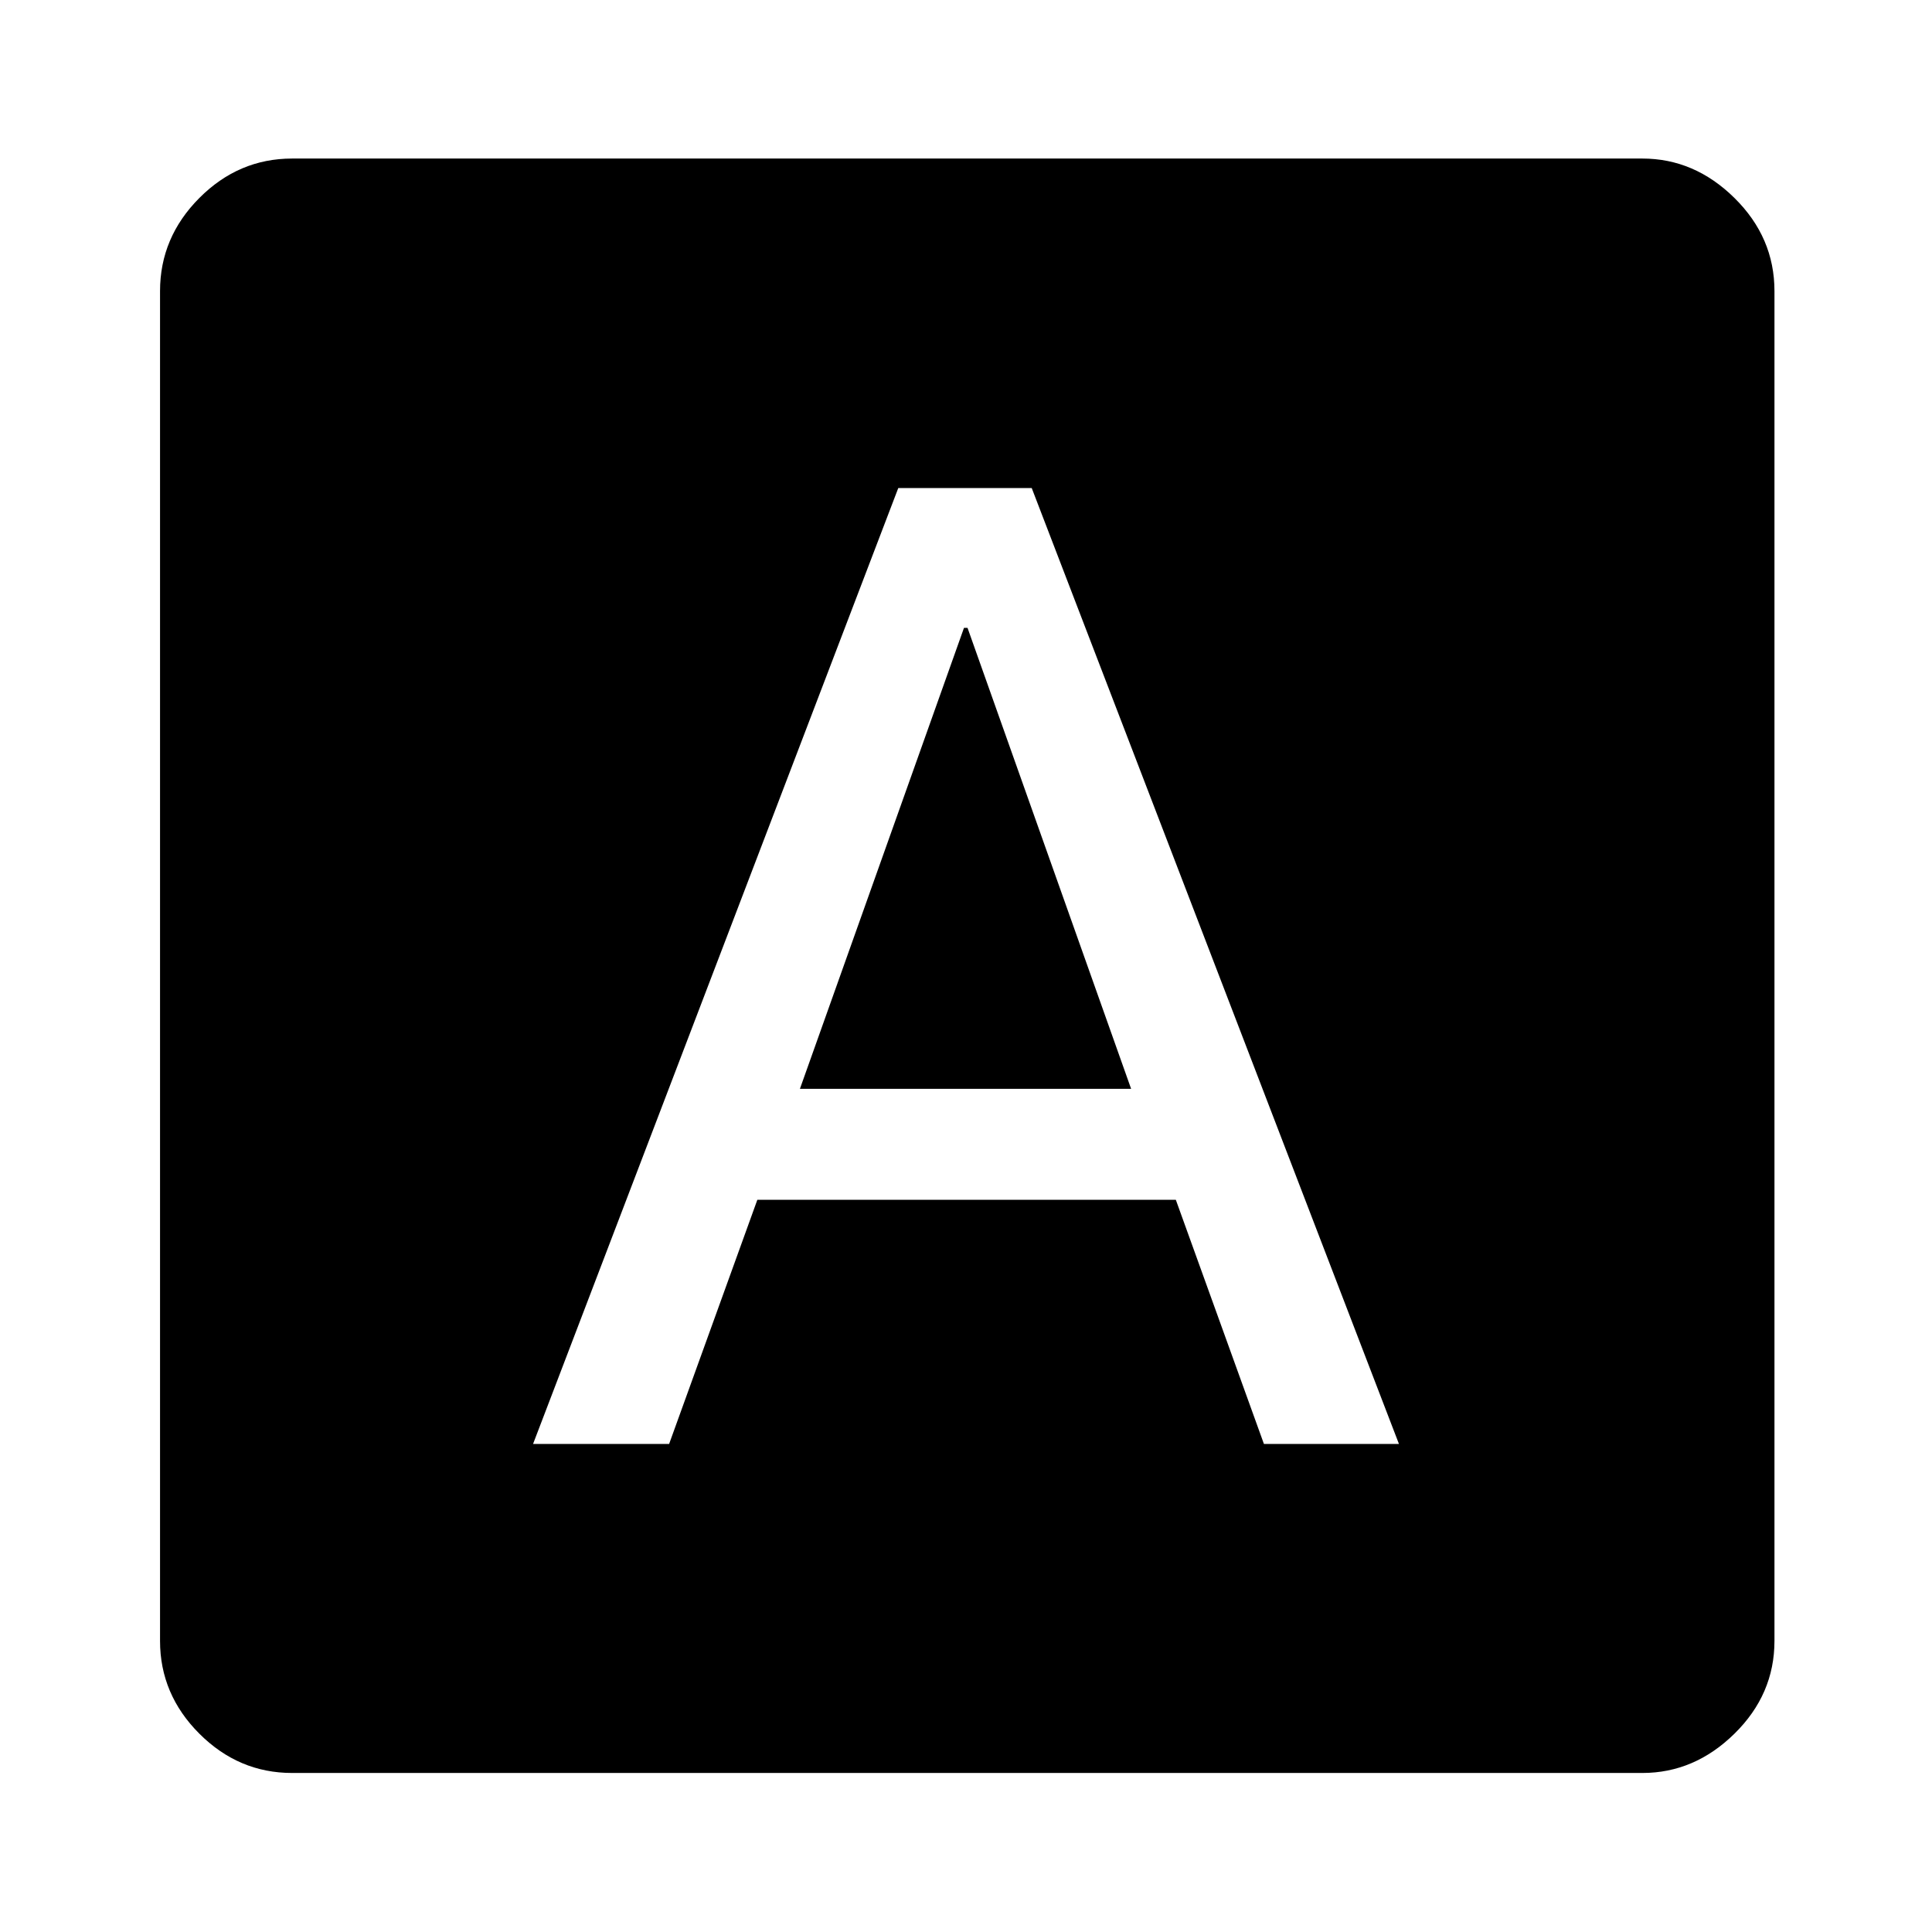 <svg xmlns="http://www.w3.org/2000/svg" height="48" viewBox="0 -960 960 960" width="48"><path d="M264.87-242.5h67.61l43.84-121.33h207.94l43.78 121.33h67.09l-182.48-475h-66.3l-181.48 475Zm132.61-176.48L479-648.02h1.76l81.28 229.04H397.48ZM145.15-79.02q-26.57 0-46.1-19.53t-19.53-46.1v-670.7q0-26.66 19.53-46.27 19.53-19.6 46.1-19.6h670.93q25.9 0 45.77 19.6 19.87 19.61 19.87 46.27v670.7q0 26.57-19.87 46.1t-45.77 19.53H145.15Z"/></svg>